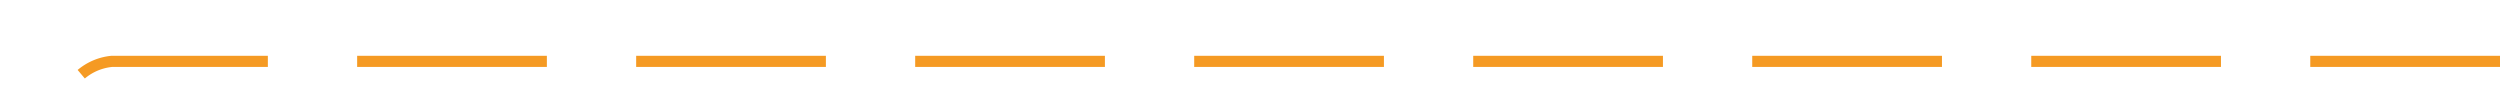 ﻿<?xml version="1.0" encoding="utf-8"?>
<svg version="1.1" xmlns:xlink="http://www.w3.org/1999/xlink" width="224px" height="10px" preserveAspectRatio="xMinYMid meet" viewBox="732 1038  224 8" xmlns="http://www.w3.org/2000/svg">
  <path d="M 956 1042.5  L 742 1042.5  A 5 5 0 0 0 737.5 1047.5 L 737.5 1229  " stroke-width="1" stroke-dasharray="17,8" stroke="#f59a23" fill="none" />
  <path d="M 742.146 1223.946  L 737.5 1228.593  L 732.854 1223.946  L 732.146 1224.654  L 737.146 1229.654  L 737.5 1230.007  L 737.854 1229.654  L 742.854 1224.654  L 742.146 1223.946  Z " fill-rule="nonzero" fill="#f59a23" stroke="none" />
</svg>